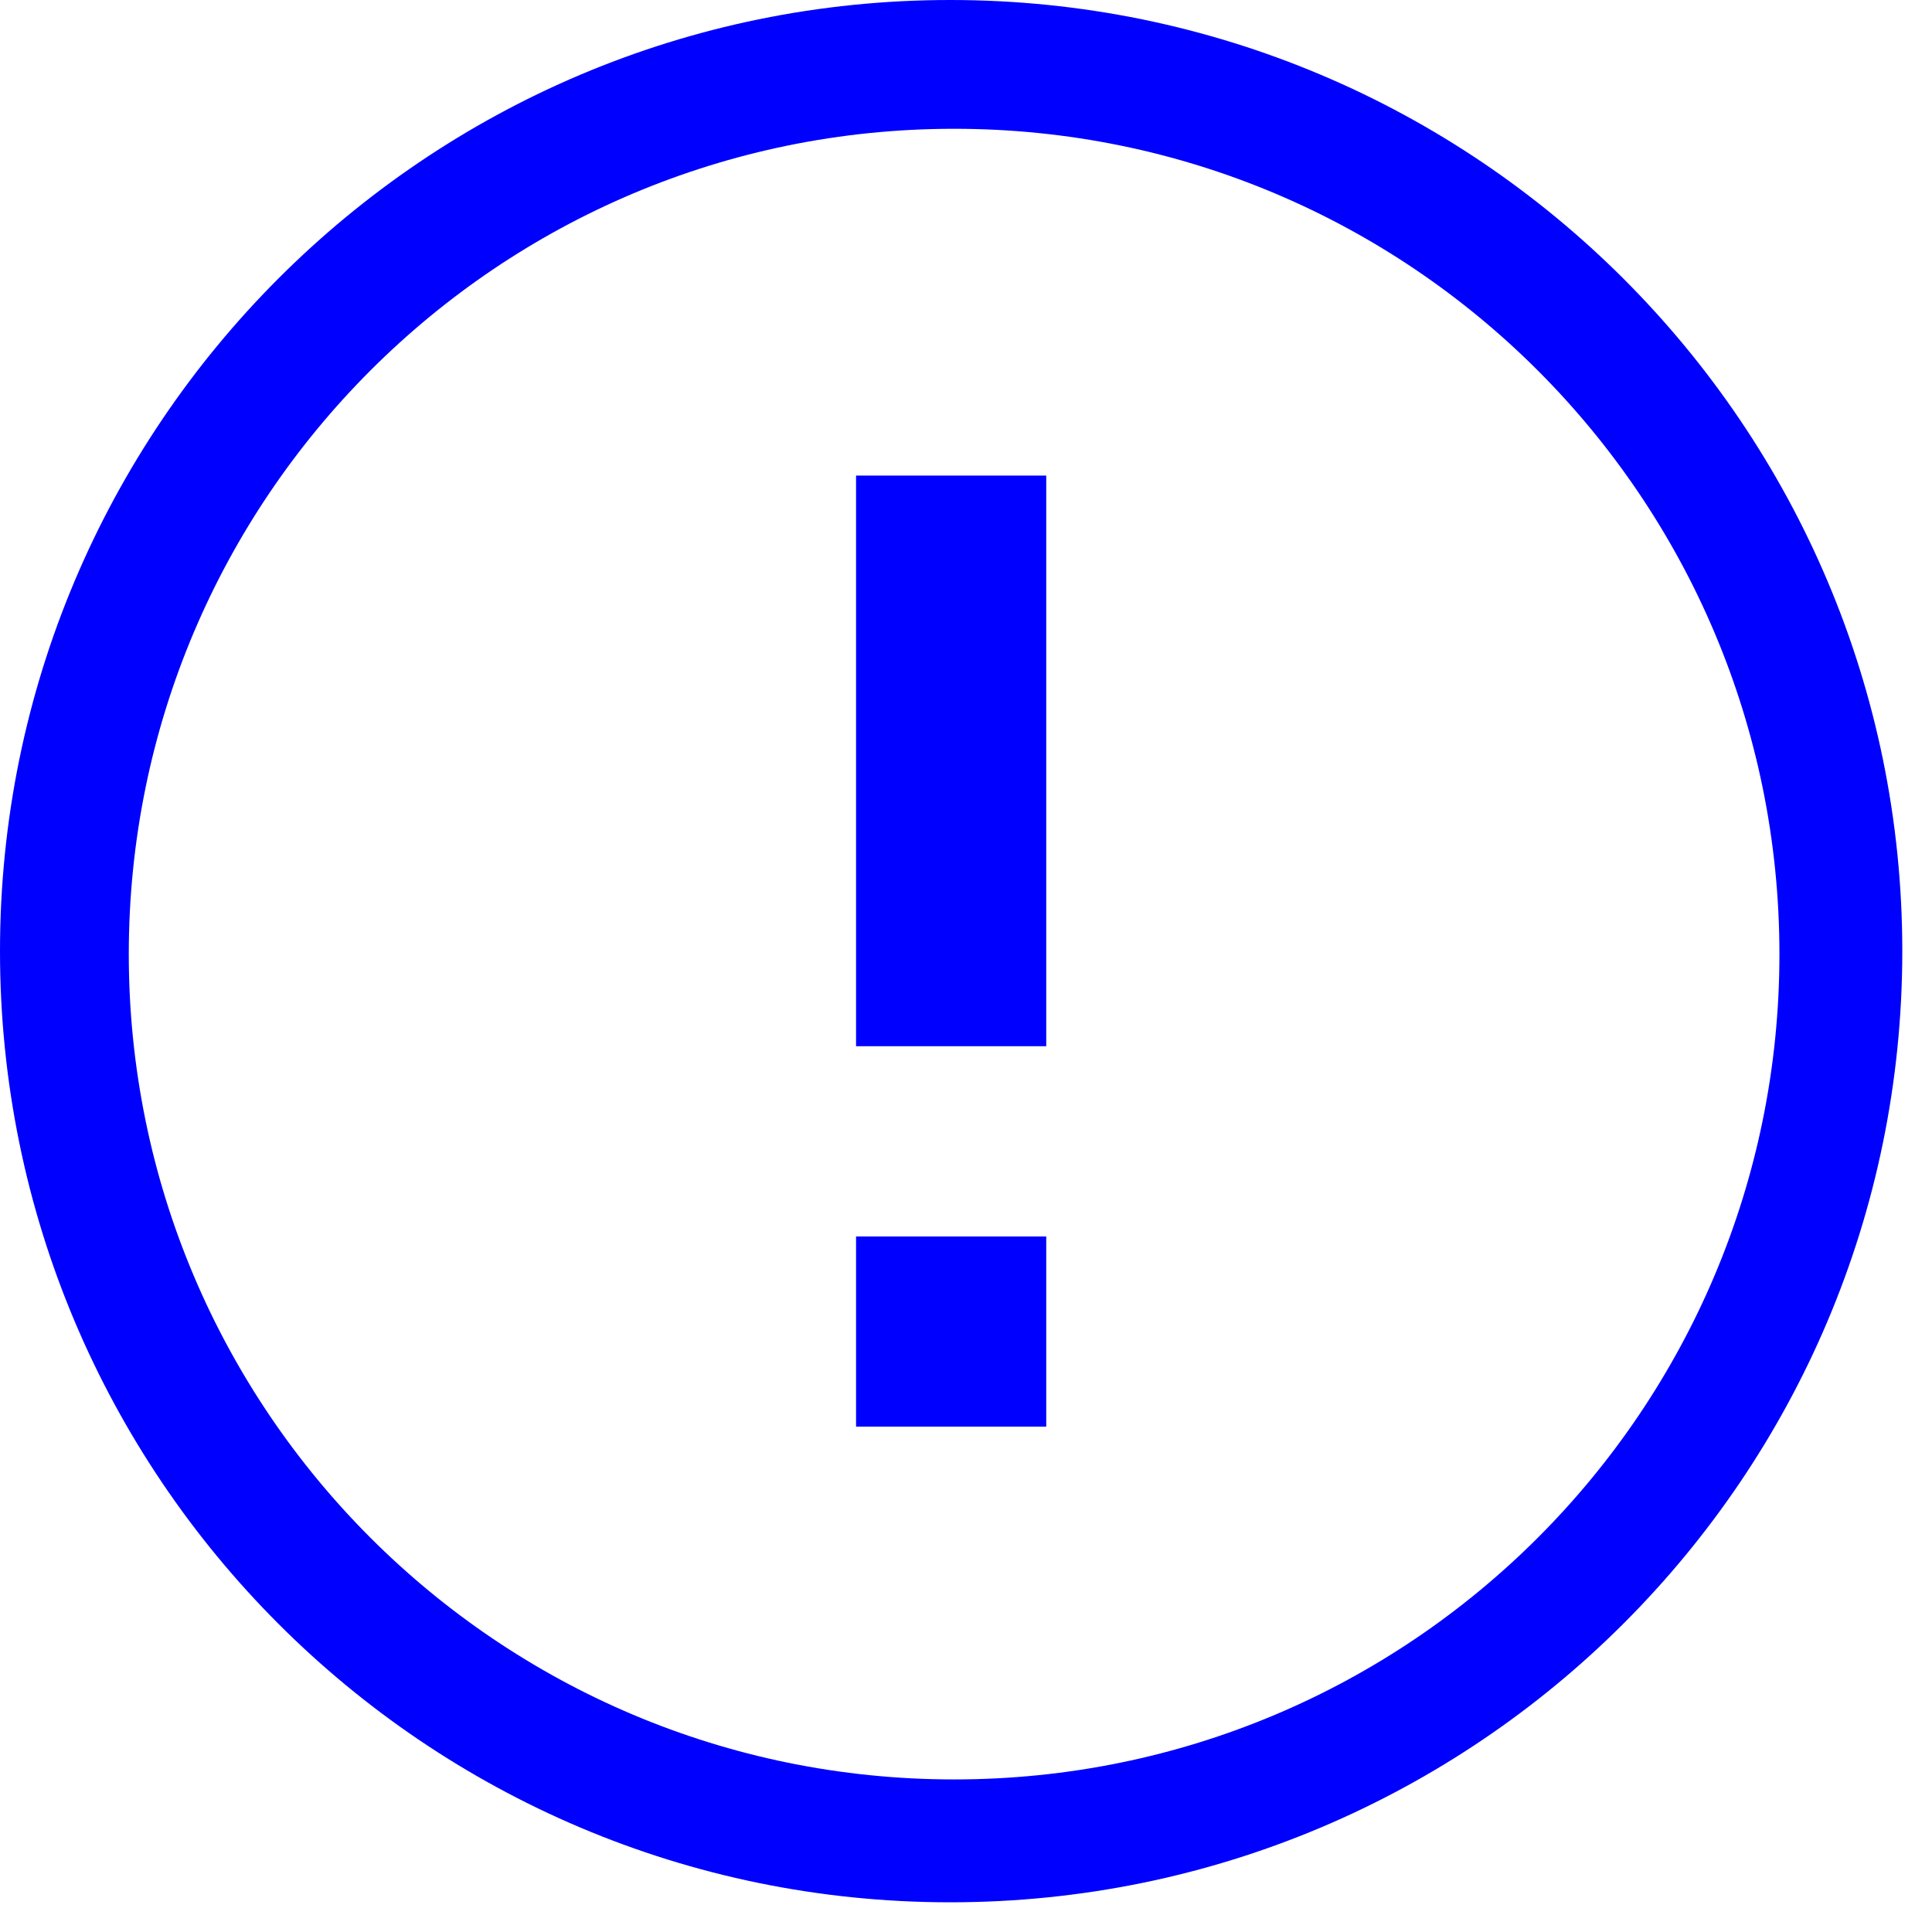 <svg xmlns="http://www.w3.org/2000/svg" width="32" height="32" viewBox="0 0 32 32">
    <g fill="blue" transform="translate(-337, -818)">
        <path fill-rule="nonzero" d="M14.178 20.48h3.151v3.15h-3.15v-3.15zm0-12.603h3.151v9.452h-3.15V7.877zM15.738 0C7.042 0 0 7.058 0 15.754s7.042 15.754 15.738 15.754c8.712 0 15.77-7.058 15.77-15.754S24.45 0 15.738 0zm.065 29.473c-7.552 0-13.67-6.117-13.67-13.67 0-7.552 6.118-13.67 13.67-13.67 7.553 0 13.67 6.118 13.67 13.67 0 7.553-6.117 13.67-13.67 13.67z" transform="translate(337, 818)"/>
    </g>
</svg>
